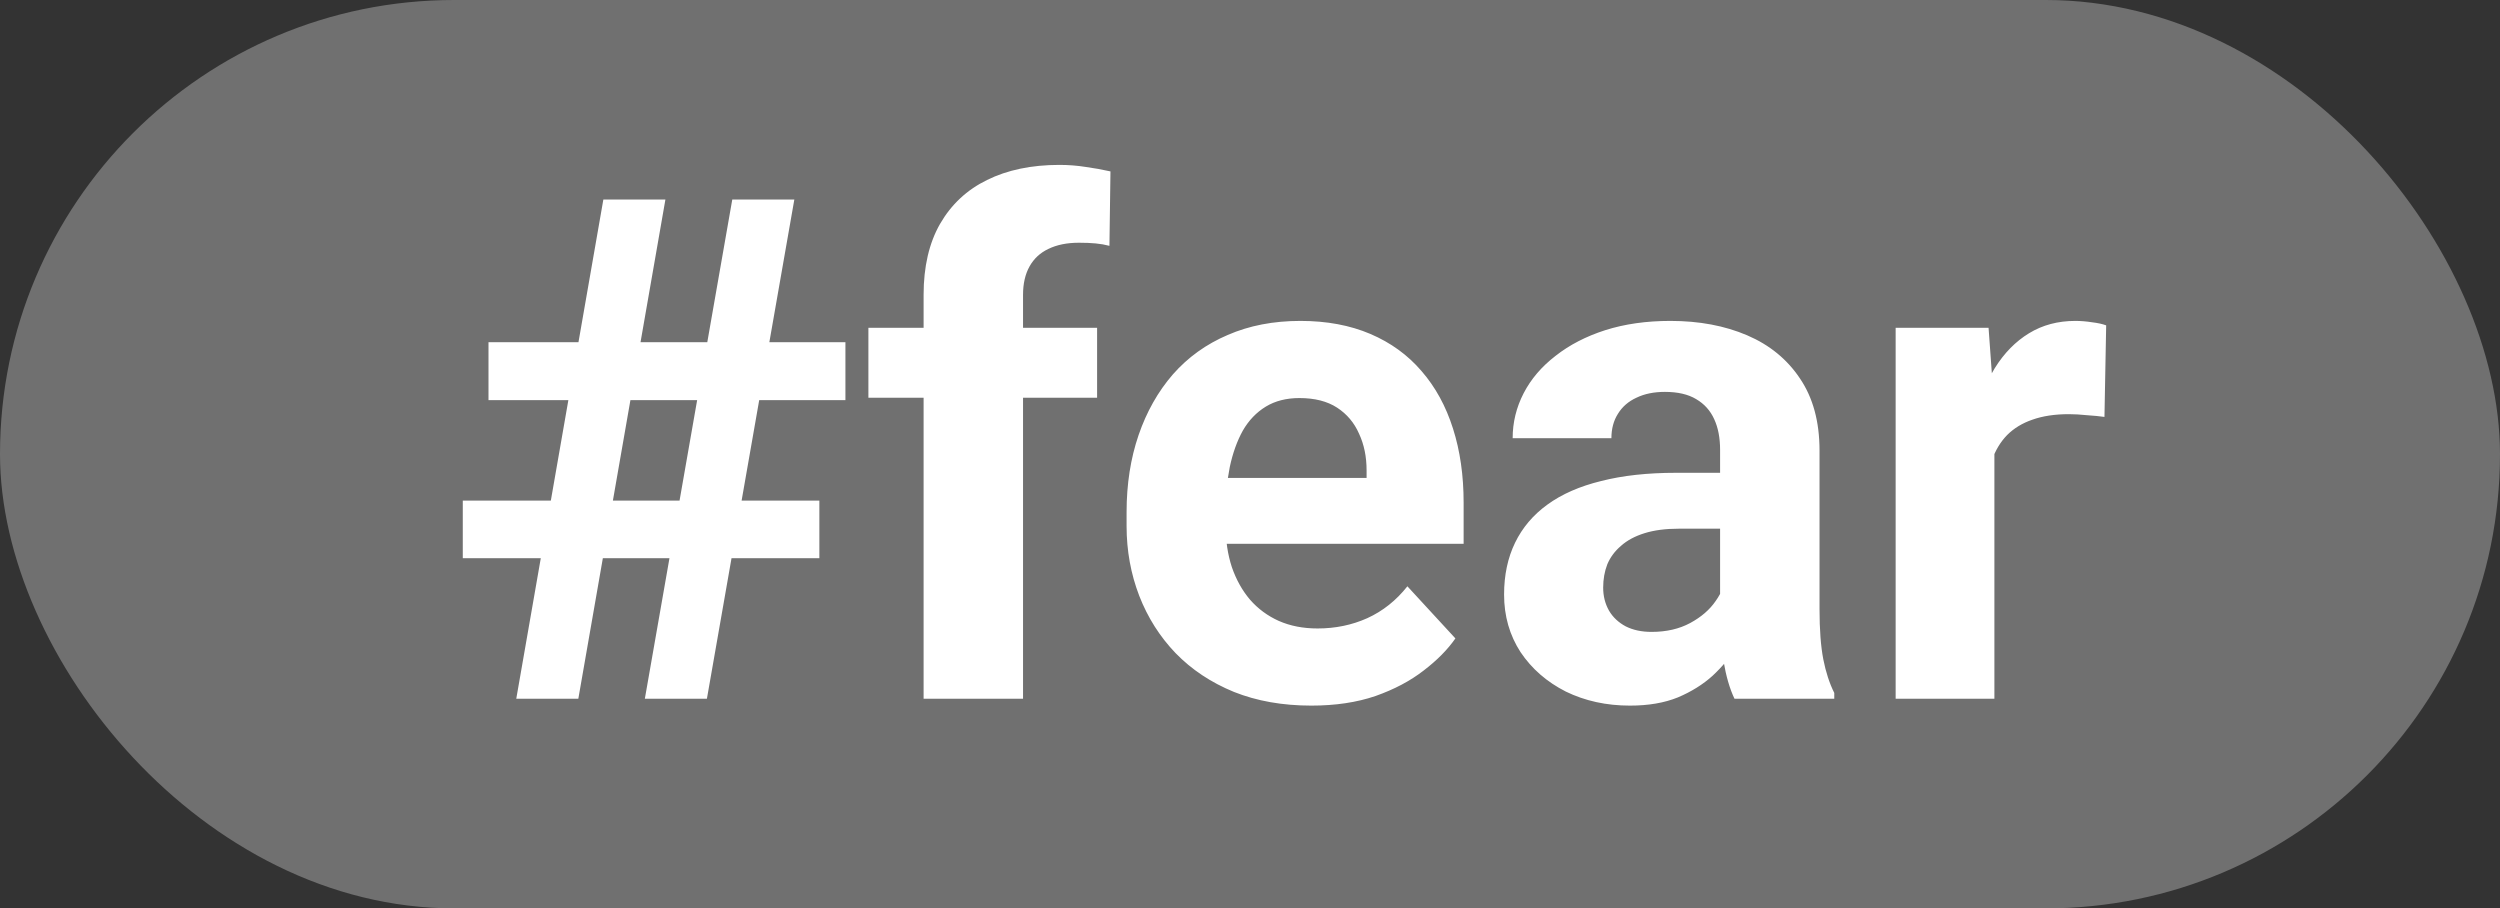 <svg width="322" height="117" viewBox="0 0 322 117" fill="none" xmlns="http://www.w3.org/2000/svg">
<rect x="0" y="0" width="322" height="117" fill="#333333" stroke="none"/>
<rect width="322" height="117" rx="58.5" fill="white" fill-opacity="0.3"/>
<path d="M66.495 90L77.712 25.7H85.705L74.488 90H66.495ZM83.056 90L94.317 25.7H102.31L91.049 90H83.056ZM108.891 51.535H62.918V44.071H108.891V51.535ZM105.534 71.894H59.606V64.474H105.534V71.894ZM131.767 90H118.96V37.977C118.96 34.356 119.666 31.308 121.079 28.835C122.522 26.333 124.539 24.449 127.13 23.183C129.75 21.887 132.856 21.239 136.448 21.239C137.625 21.239 138.759 21.328 139.848 21.504C140.938 21.652 141.998 21.843 143.028 22.078L142.895 31.662C142.336 31.515 141.747 31.412 141.129 31.353C140.511 31.294 139.789 31.264 138.965 31.264C137.434 31.264 136.124 31.529 135.035 32.059C133.975 32.56 133.165 33.31 132.606 34.312C132.046 35.312 131.767 36.534 131.767 37.977V90ZM141.306 42.217V51.226H111.849V42.217H141.306ZM168.907 90.883C165.197 90.883 161.871 90.294 158.926 89.117C155.982 87.91 153.48 86.246 151.419 84.126C149.387 82.007 147.827 79.548 146.738 76.751C145.648 73.925 145.104 70.922 145.104 67.742V65.976C145.104 62.355 145.619 59.042 146.649 56.039C147.68 53.036 149.152 50.431 151.066 48.222C153.009 46.014 155.364 44.322 158.131 43.144C160.899 41.937 164.02 41.333 167.494 41.333C170.88 41.333 173.883 41.893 176.503 43.011C179.123 44.13 181.317 45.72 183.083 47.781C184.879 49.842 186.233 52.315 187.146 55.2C188.059 58.056 188.515 61.236 188.515 64.739V70.039H150.536V61.559H176.017V60.588C176.017 58.822 175.693 57.246 175.046 55.863C174.427 54.449 173.485 53.331 172.219 52.506C170.953 51.682 169.334 51.27 167.361 51.27C165.683 51.27 164.241 51.638 163.033 52.374C161.826 53.11 160.84 54.14 160.075 55.465C159.339 56.79 158.779 58.35 158.396 60.146C158.043 61.913 157.866 63.856 157.866 65.976V67.742C157.866 69.656 158.131 71.422 158.661 73.042C159.221 74.661 160.001 76.059 161.002 77.237C162.032 78.415 163.269 79.328 164.712 79.975C166.184 80.623 167.847 80.947 169.702 80.947C171.998 80.947 174.133 80.505 176.105 79.622C178.108 78.709 179.83 77.34 181.272 75.515L187.455 82.228C186.454 83.67 185.085 85.054 183.348 86.379C181.64 87.704 179.58 88.793 177.165 89.647C174.751 90.471 171.998 90.883 168.907 90.883ZM221.548 79.224V57.938C221.548 56.407 221.298 55.097 220.798 54.008C220.297 52.889 219.517 52.02 218.457 51.402C217.427 50.784 216.087 50.475 214.438 50.475C213.025 50.475 211.803 50.725 210.773 51.226C209.742 51.697 208.947 52.389 208.388 53.301C207.829 54.184 207.549 55.23 207.549 56.437H194.83C194.83 54.405 195.301 52.477 196.243 50.651C197.186 48.826 198.555 47.221 200.351 45.838C202.146 44.425 204.281 43.321 206.754 42.526C209.257 41.731 212.054 41.333 215.145 41.333C218.854 41.333 222.152 41.952 225.037 43.188C227.922 44.425 230.189 46.279 231.838 48.752C233.516 51.226 234.355 54.317 234.355 58.027V78.474C234.355 81.094 234.517 83.243 234.841 84.921C235.165 86.57 235.636 88.013 236.254 89.249V90H223.403C222.785 88.705 222.314 87.085 221.99 85.142C221.696 83.17 221.548 81.197 221.548 79.224ZM223.227 60.897L223.315 68.096H216.205C214.527 68.096 213.069 68.287 211.833 68.67C210.596 69.052 209.58 69.597 208.786 70.304C207.991 70.981 207.402 71.776 207.019 72.688C206.666 73.601 206.489 74.602 206.489 75.691C206.489 76.781 206.739 77.767 207.24 78.65C207.74 79.504 208.462 80.181 209.404 80.682C210.346 81.153 211.45 81.388 212.716 81.388C214.63 81.388 216.293 81.006 217.706 80.24C219.119 79.475 220.209 78.532 220.974 77.414C221.769 76.295 222.181 75.235 222.211 74.234L225.567 79.622C225.096 80.829 224.448 82.08 223.624 83.376C222.829 84.671 221.813 85.893 220.577 87.041C219.34 88.16 217.853 89.087 216.116 89.823C214.379 90.53 212.318 90.883 209.934 90.883C206.901 90.883 204.148 90.28 201.675 89.073C199.232 87.836 197.289 86.143 195.846 83.994C194.433 81.815 193.726 79.342 193.726 76.575C193.726 74.072 194.197 71.849 195.139 69.906C196.082 67.963 197.465 66.329 199.291 65.004C201.145 63.65 203.457 62.634 206.224 61.957C208.992 61.25 212.201 60.897 215.851 60.897H223.227ZM256.878 52.639V90H244.159V42.217H256.127L256.878 52.639ZM271.275 41.907L271.054 53.699C270.436 53.61 269.685 53.537 268.802 53.478C267.948 53.389 267.168 53.345 266.461 53.345C264.665 53.345 263.105 53.581 261.78 54.052C260.485 54.494 259.395 55.156 258.512 56.039C257.658 56.922 257.011 57.997 256.569 59.263C256.157 60.529 255.921 61.972 255.862 63.591L253.301 62.796C253.301 59.705 253.61 56.864 254.228 54.273C254.847 51.653 255.745 49.371 256.922 47.428C258.129 45.484 259.601 43.983 261.339 42.923C263.076 41.863 265.063 41.333 267.3 41.333C268.007 41.333 268.728 41.392 269.464 41.51C270.2 41.598 270.804 41.731 271.275 41.907Z" fill="white"/>
</svg>
